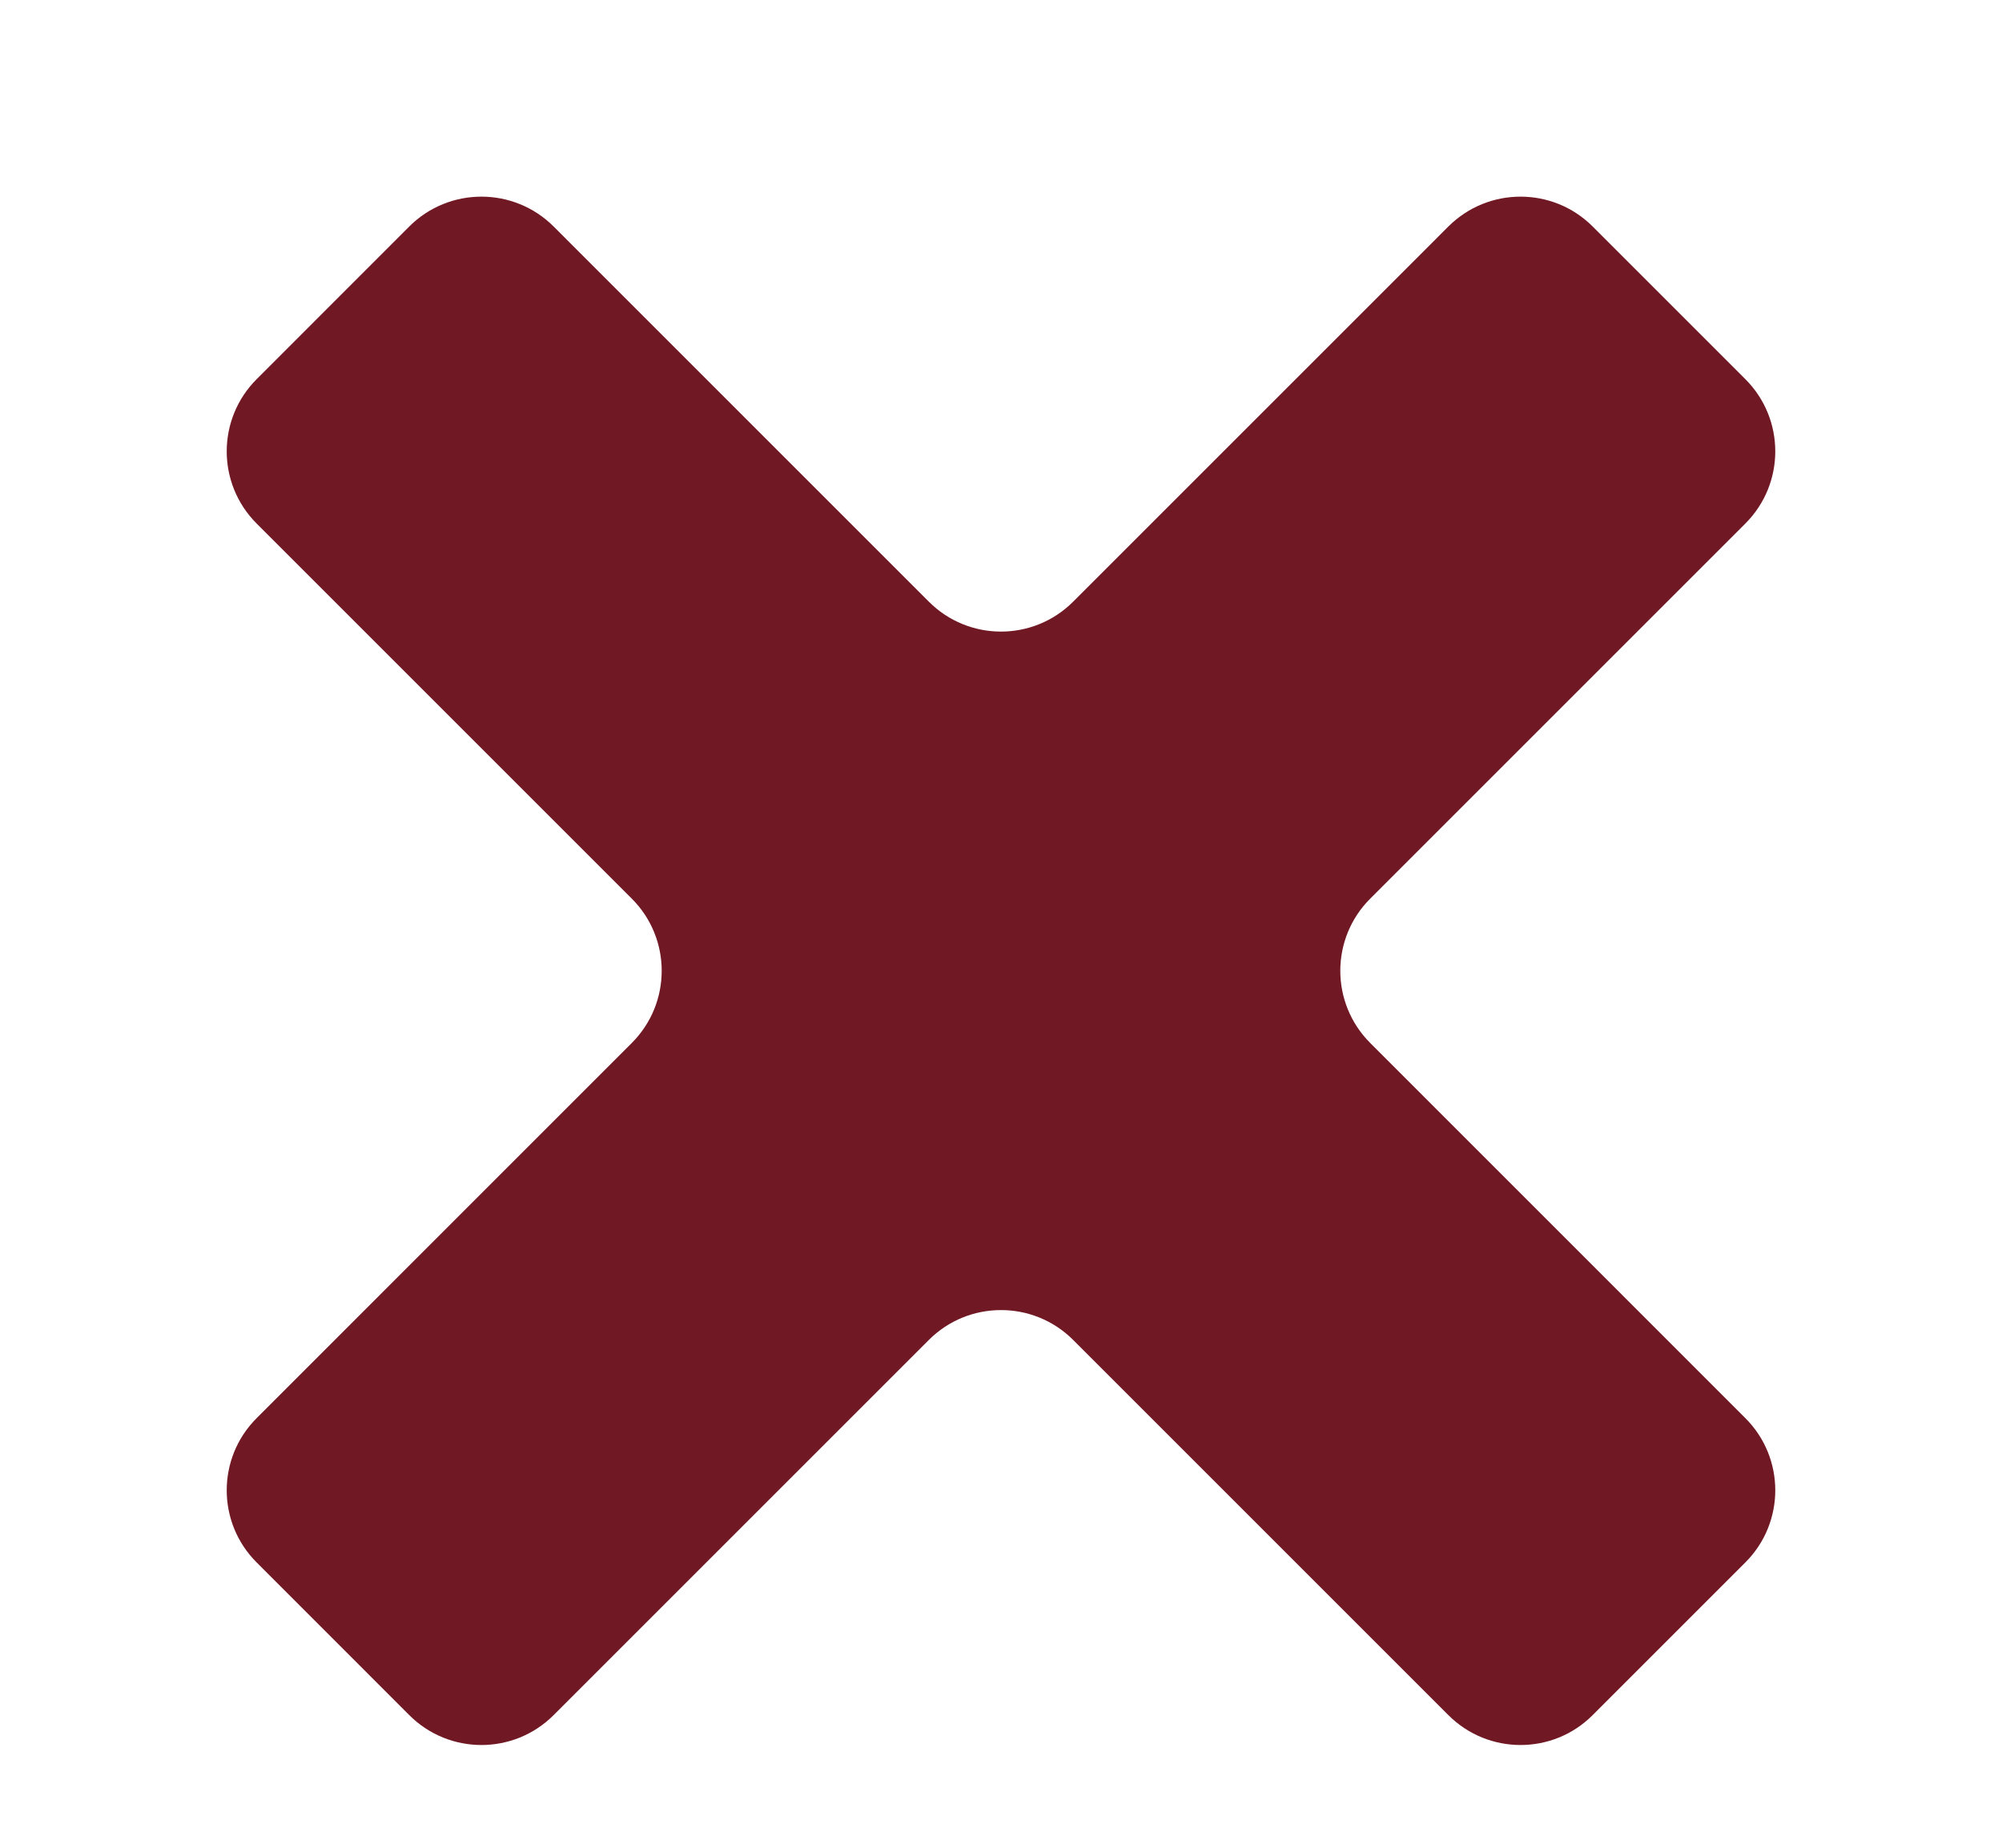 <svg width="26" height="24" viewBox="0 0 26 24" fill="none" xmlns="http://www.w3.org/2000/svg">
<path d="M22.667 6.8C23.185 6.282 23.185 5.443 22.667 4.925L20.684 2.942C20.167 2.425 19.328 2.425 18.81 2.942L13.937 7.815C13.42 8.333 12.58 8.333 12.063 7.815L7.19 2.942C6.672 2.425 5.833 2.425 5.315 2.942L3.333 4.925C2.815 5.443 2.815 6.282 3.333 6.8L8.205 11.672C8.723 12.19 8.723 13.029 8.205 13.547L3.333 18.42C2.815 18.937 2.815 19.777 3.333 20.294L5.315 22.277C5.833 22.795 6.672 22.795 7.19 22.277L12.063 17.404C12.58 16.887 13.42 16.887 13.937 17.404L18.81 22.277C19.328 22.795 20.167 22.795 20.684 22.277L22.667 20.294C23.185 19.777 23.185 18.937 22.667 18.42L17.795 13.547C17.277 13.029 17.277 12.19 17.795 11.672L22.667 6.8Z" fill="#701823"/>
</svg>
